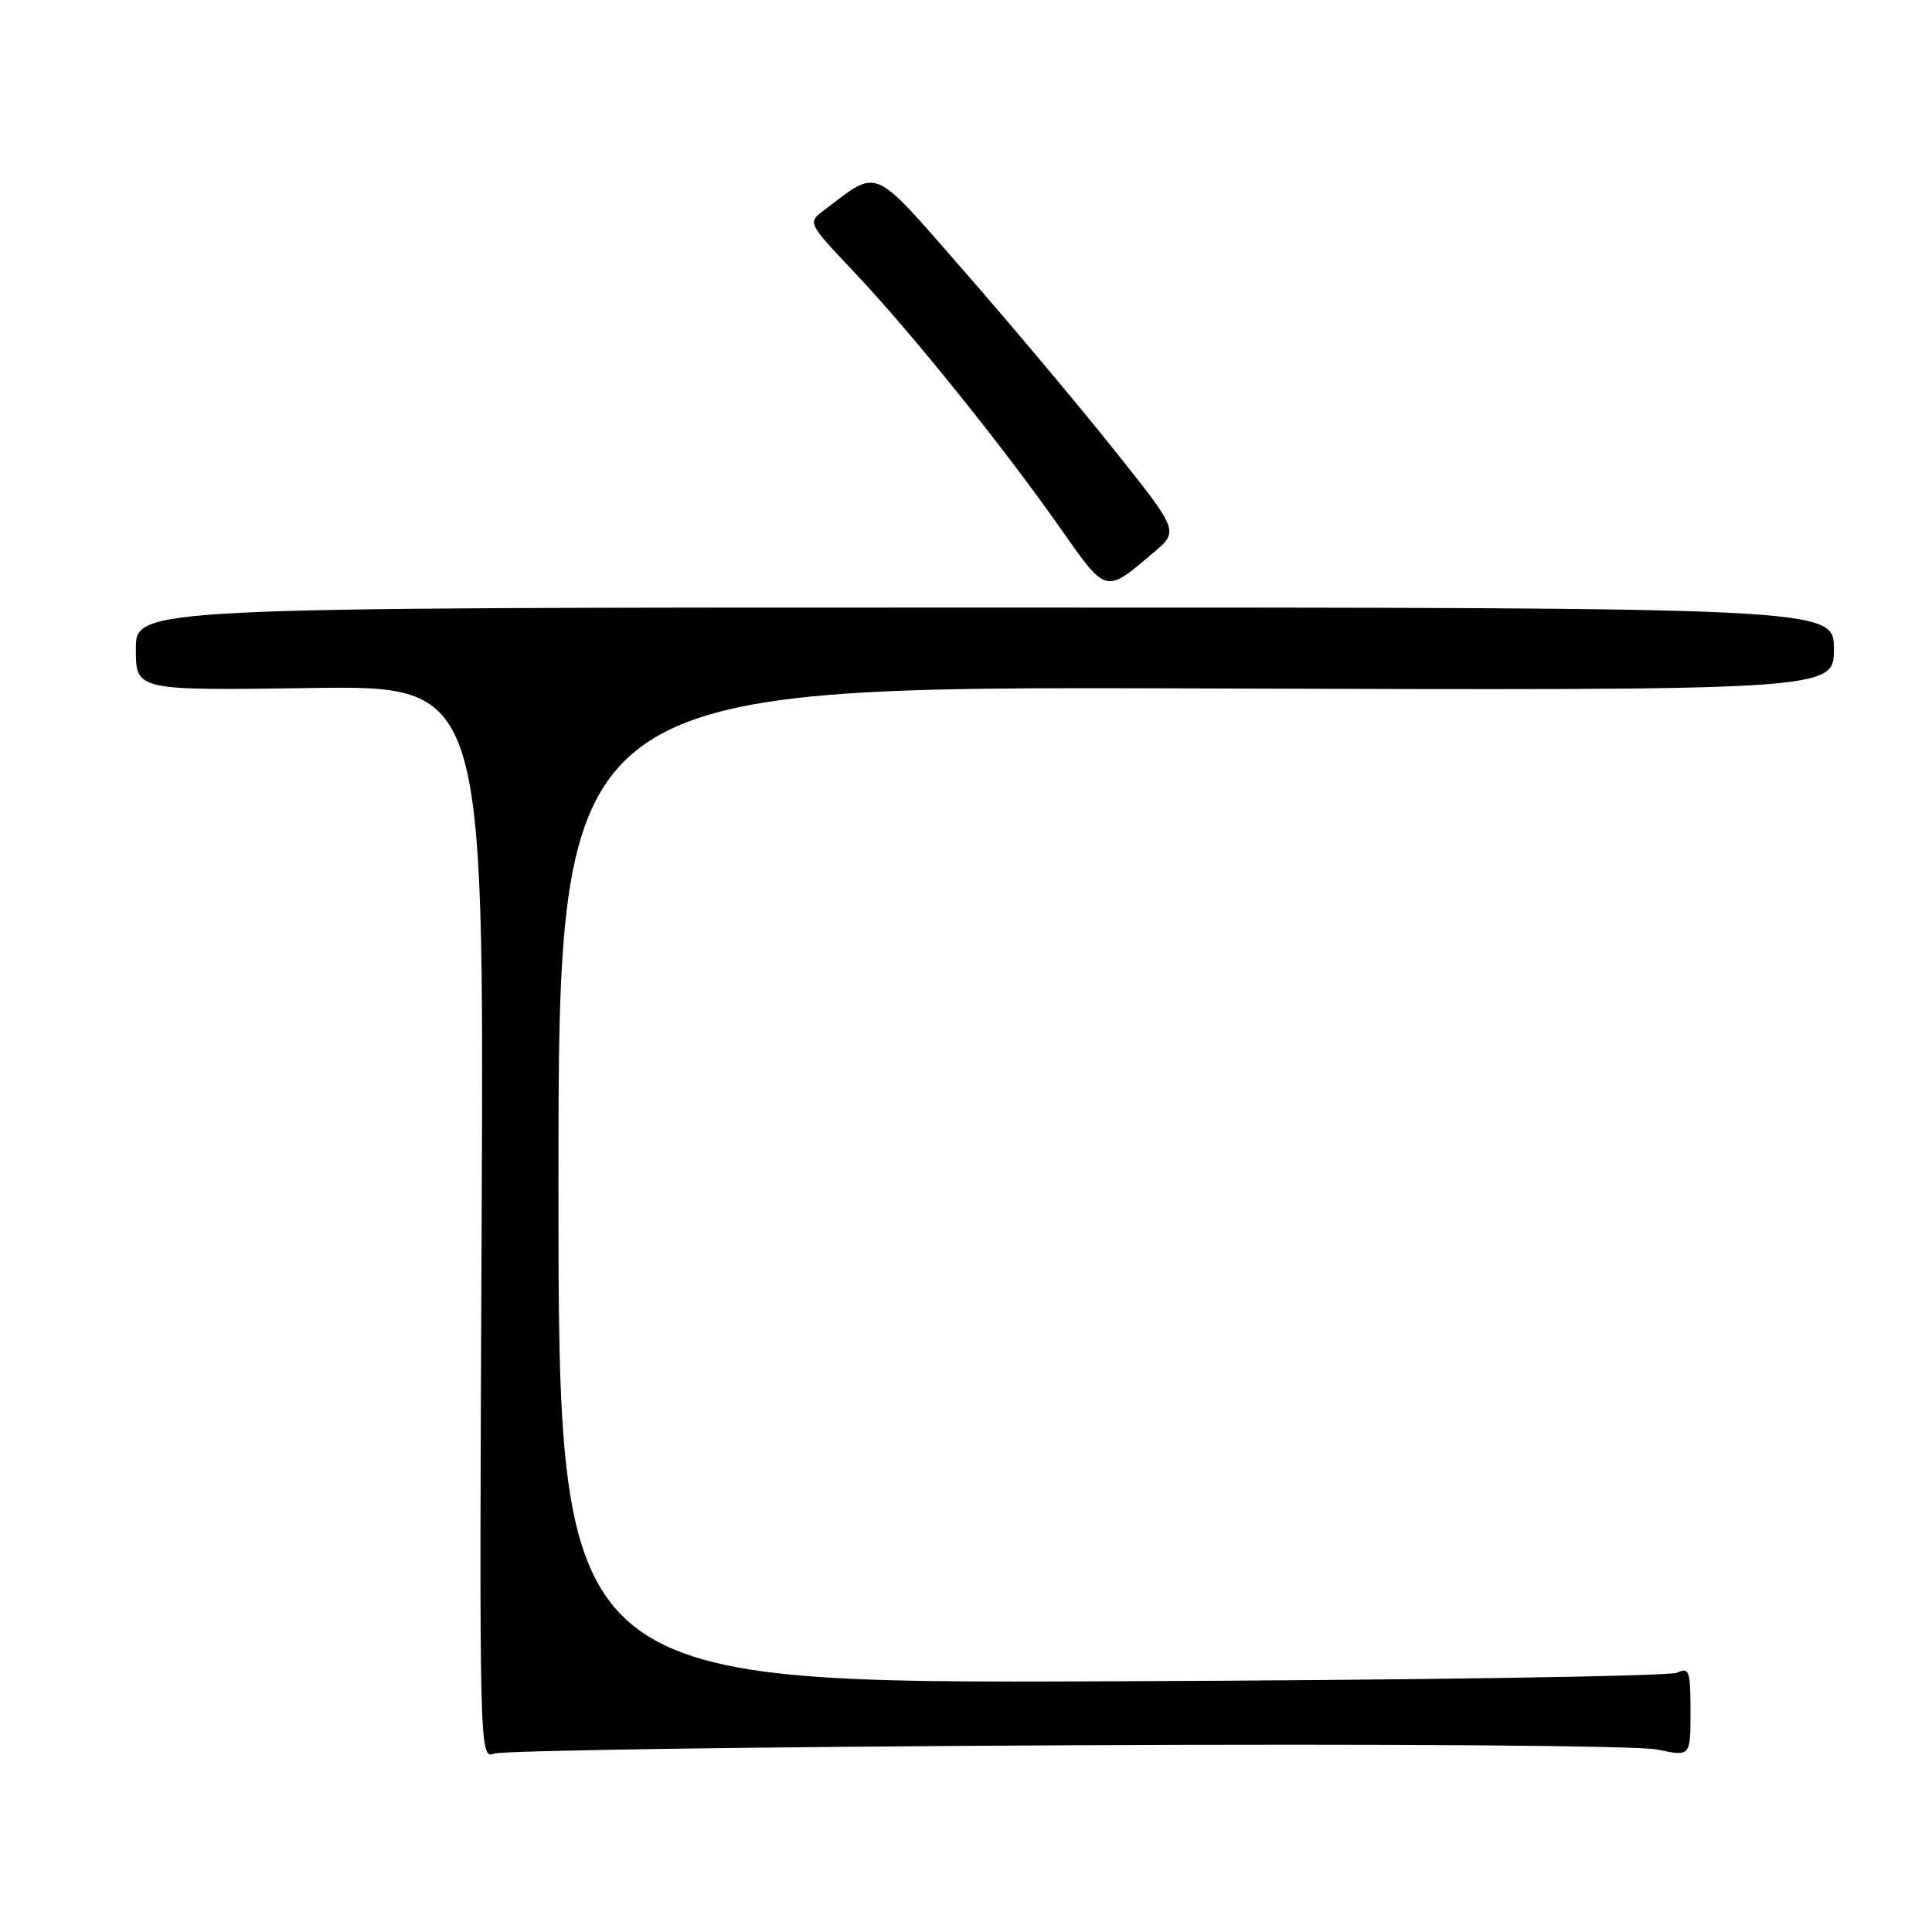 <?xml version="1.0" encoding="UTF-8" standalone="no"?>
<!DOCTYPE svg PUBLIC "-//W3C//DTD SVG 1.1//EN" "http://www.w3.org/Graphics/SVG/1.1/DTD/svg11.dtd" >
<svg xmlns="http://www.w3.org/2000/svg" xmlns:xlink="http://www.w3.org/1999/xlink" version="1.1" viewBox="0 0 256 256">
 <g >
 <path fill="currentColor"
d=" M 141.40 231.26 C 184.50 231.05 217.12 231.29 219.65 231.83 C 224.00 232.76 224.00 232.76 224.00 226.77 C 224.00 221.41 223.82 220.88 222.25 221.64 C 221.29 222.11 187.54 222.63 147.25 222.78 C 74.00 223.06 74.00 223.06 74.00 157.00 C 74.00 90.95 74.00 90.95 158.50 91.22 C 243.00 91.50 243.00 91.50 243.00 86.00 C 243.00 80.50 243.00 80.50 130.50 80.50 C 18.00 80.50 18.00 80.50 18.00 86.00 C 18.00 91.50 18.00 91.50 41.07 91.17 C 64.14 90.83 64.14 90.83 63.82 161.97 C 63.50 232.75 63.51 233.10 65.50 232.36 C 66.60 231.95 100.76 231.45 141.40 231.26 Z  M 152.86 73.21 C 156.22 70.37 156.22 70.37 147.49 59.44 C 142.69 53.42 133.76 42.80 127.66 35.82 C 115.36 21.77 116.56 22.29 109.18 27.86 C 107.00 29.51 107.00 29.51 113.14 36.01 C 120.67 43.97 132.56 58.72 140.33 69.75 C 146.70 78.80 146.35 78.71 152.86 73.21 Z "/>
</g>
</svg>